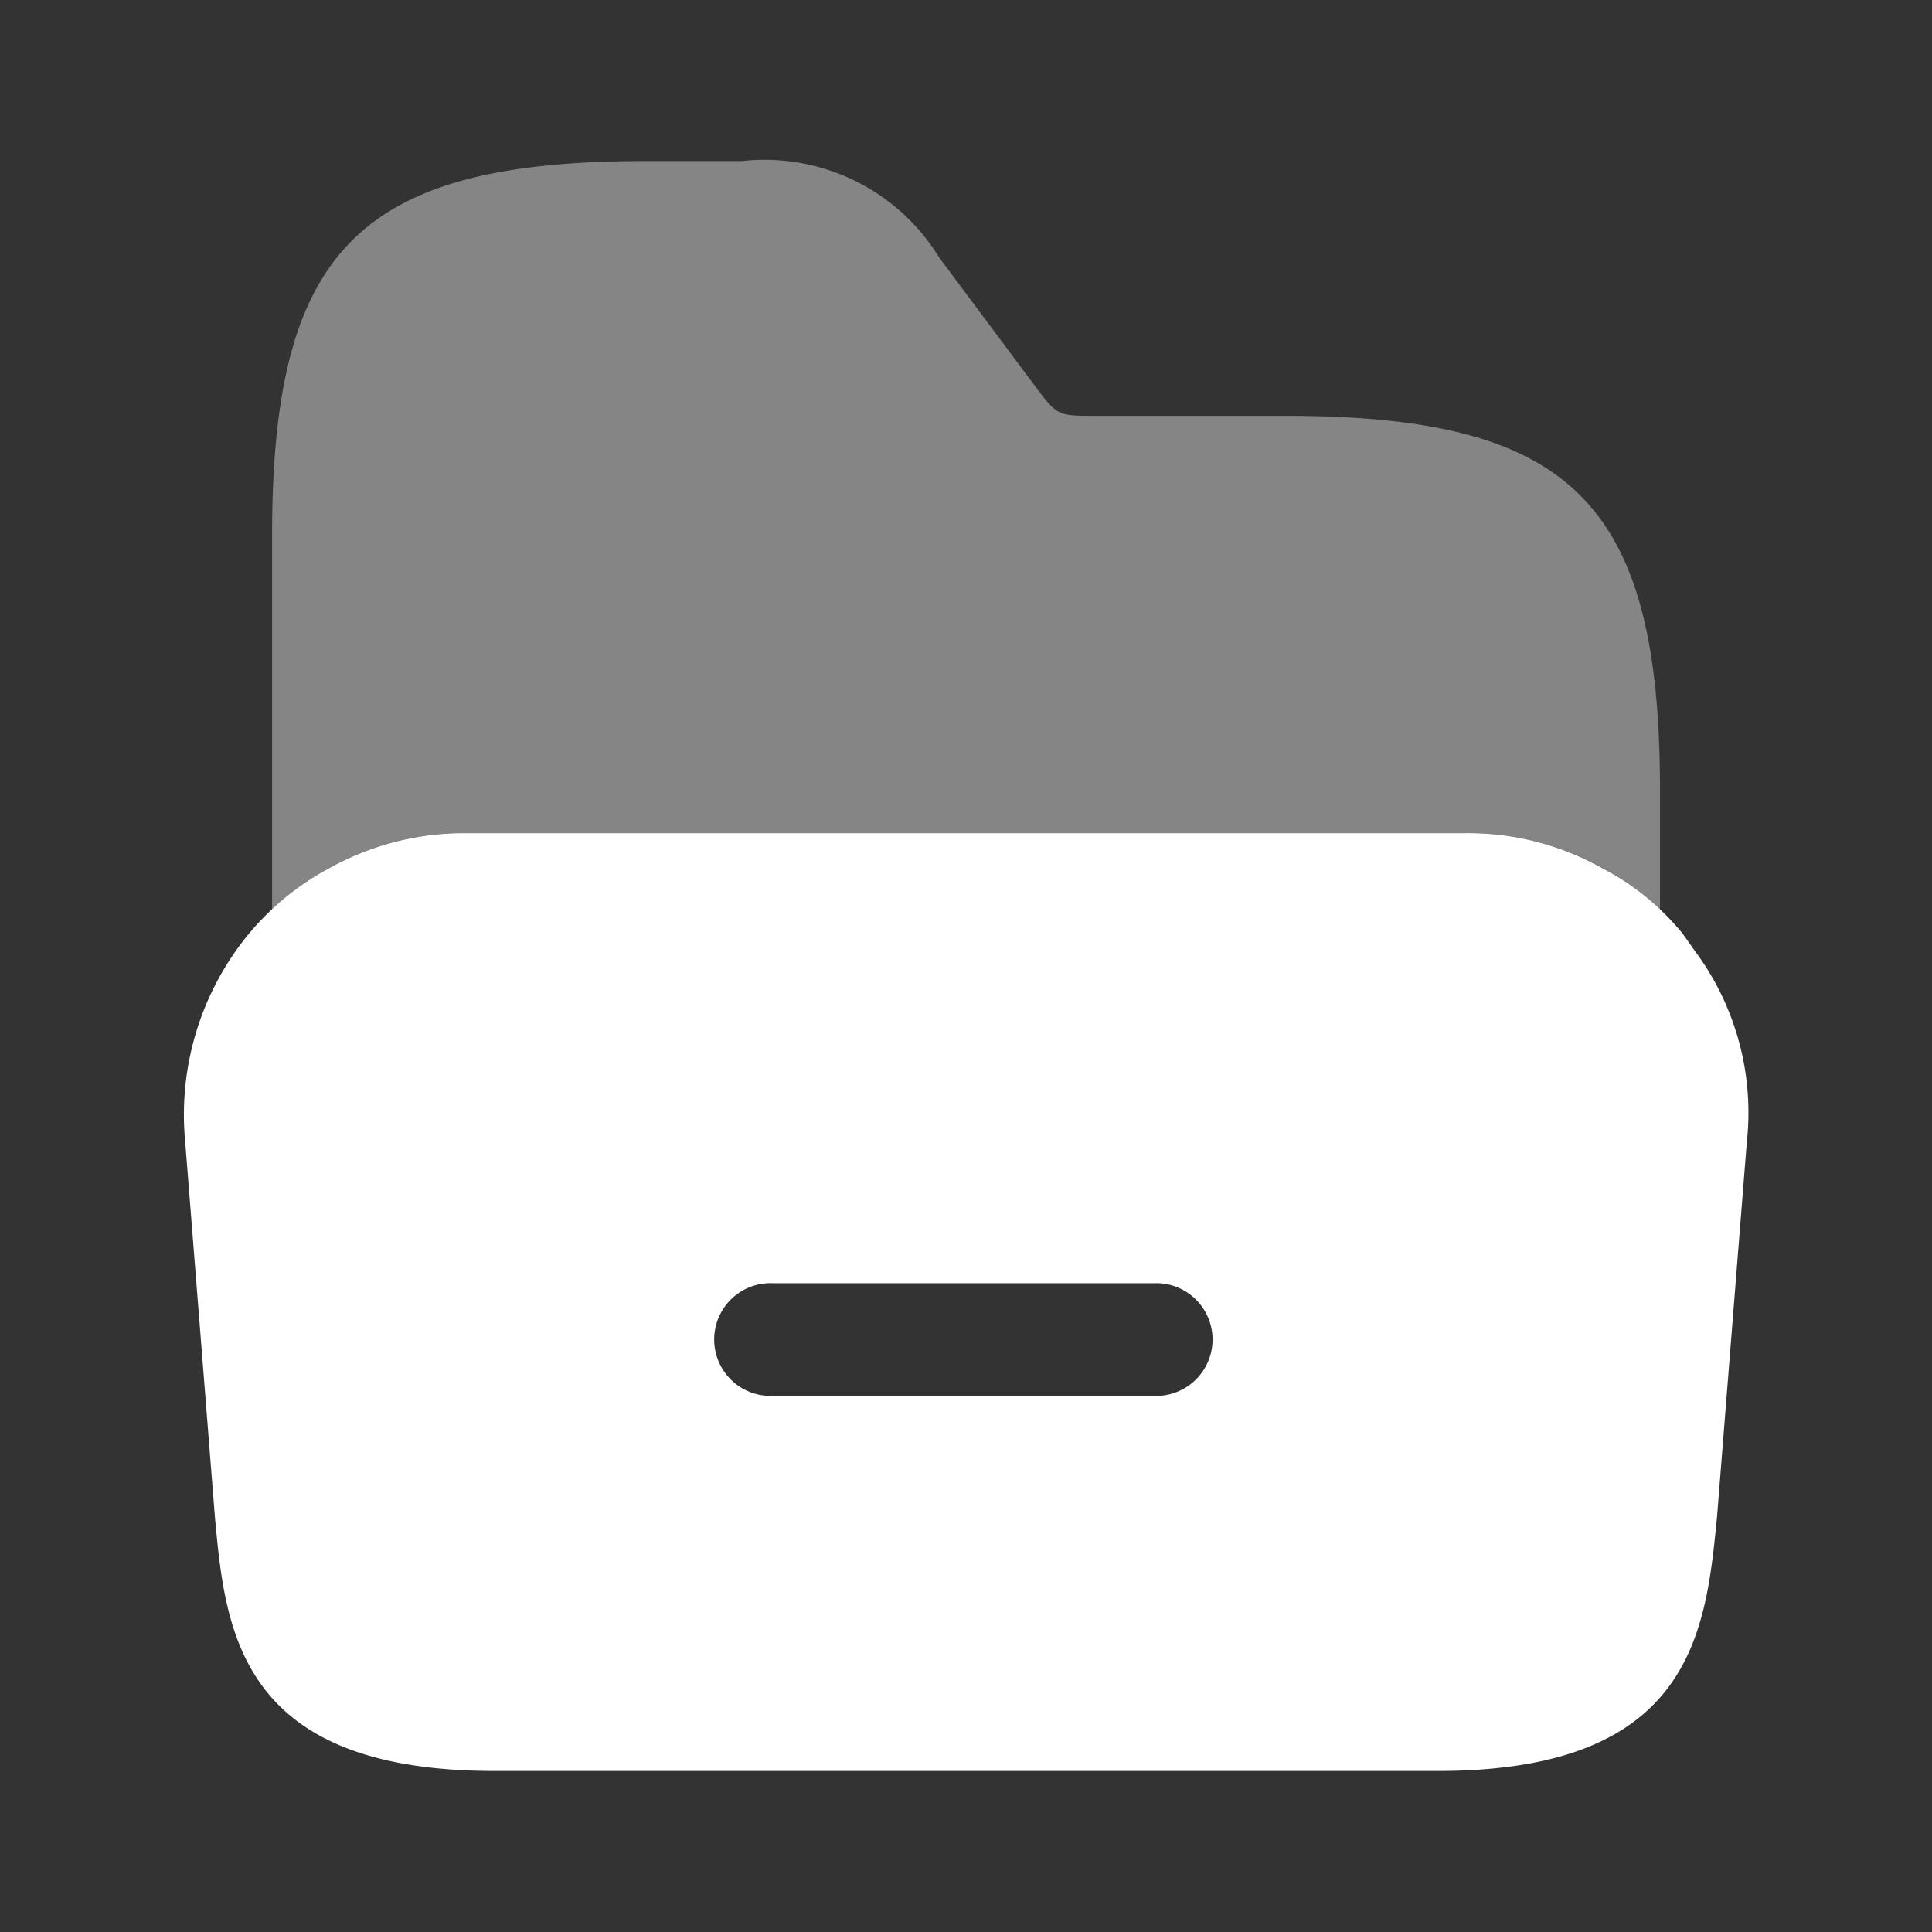 <svg id="folder-open_bulk" data-name="folder-open/bulk" xmlns="http://www.w3.org/2000/svg" width="21.139" height="21.139" viewBox="0 0 21.139 21.139">
  <rect x="0" y="0" width="21.139" height="21.139" fill="#333333" stroke="none"/>
  <g id="vuesax_bulk_folder-open" data-name="vuesax/bulk/folder-open">
    <g id="folder-open">
      <path id="Vector" d="M16.538,1.295,16.4,1.1a2.826,2.826,0,0,0-.872-.713A3,3,0,0,0,14.037,0H3.071A3.026,3.026,0,0,0,1.583.388a2.979,2.979,0,0,0-.907.757A3.114,3.114,0,0,0,.015,3.373L.341,7.487C.455,8.729.605,10.261,3.4,10.261H13.72c2.792,0,2.933-1.533,3.056-2.783l.326-4.1A2.963,2.963,0,0,0,16.538,1.295ZM10.664,6.157H6.445a.617.617,0,1,1,0-1.233h4.219a.617.617,0,0,1,0,1.233Z" transform="translate(2.011 9.116)" fill="#fff"/>
      <path id="Vector-2" data-name="Vector" d="M0,8.2a3.112,3.112,0,0,1,.617-.458,3,3,0,0,1,1.489-.388H13.08a3.026,3.026,0,0,1,1.489.388,2.646,2.646,0,0,1,.617.467V6.888c0-3.144-.96-4.1-4.1-4.1h-2.1c-.388,0-.4-.009-.625-.308L7.3,1.057A2.241,2.241,0,0,0,5.144,0H4.1C.96,0,0,.96,0,4.1V8.2Z" transform="translate(2.977 1.762)" fill="#fff" opacity="0.4"/>
      <path id="Vector-3" data-name="Vector" d="M0,0H21.139V21.139H0Z" fill="none" opacity="0"/>
    </g>
  </g>
</svg>
